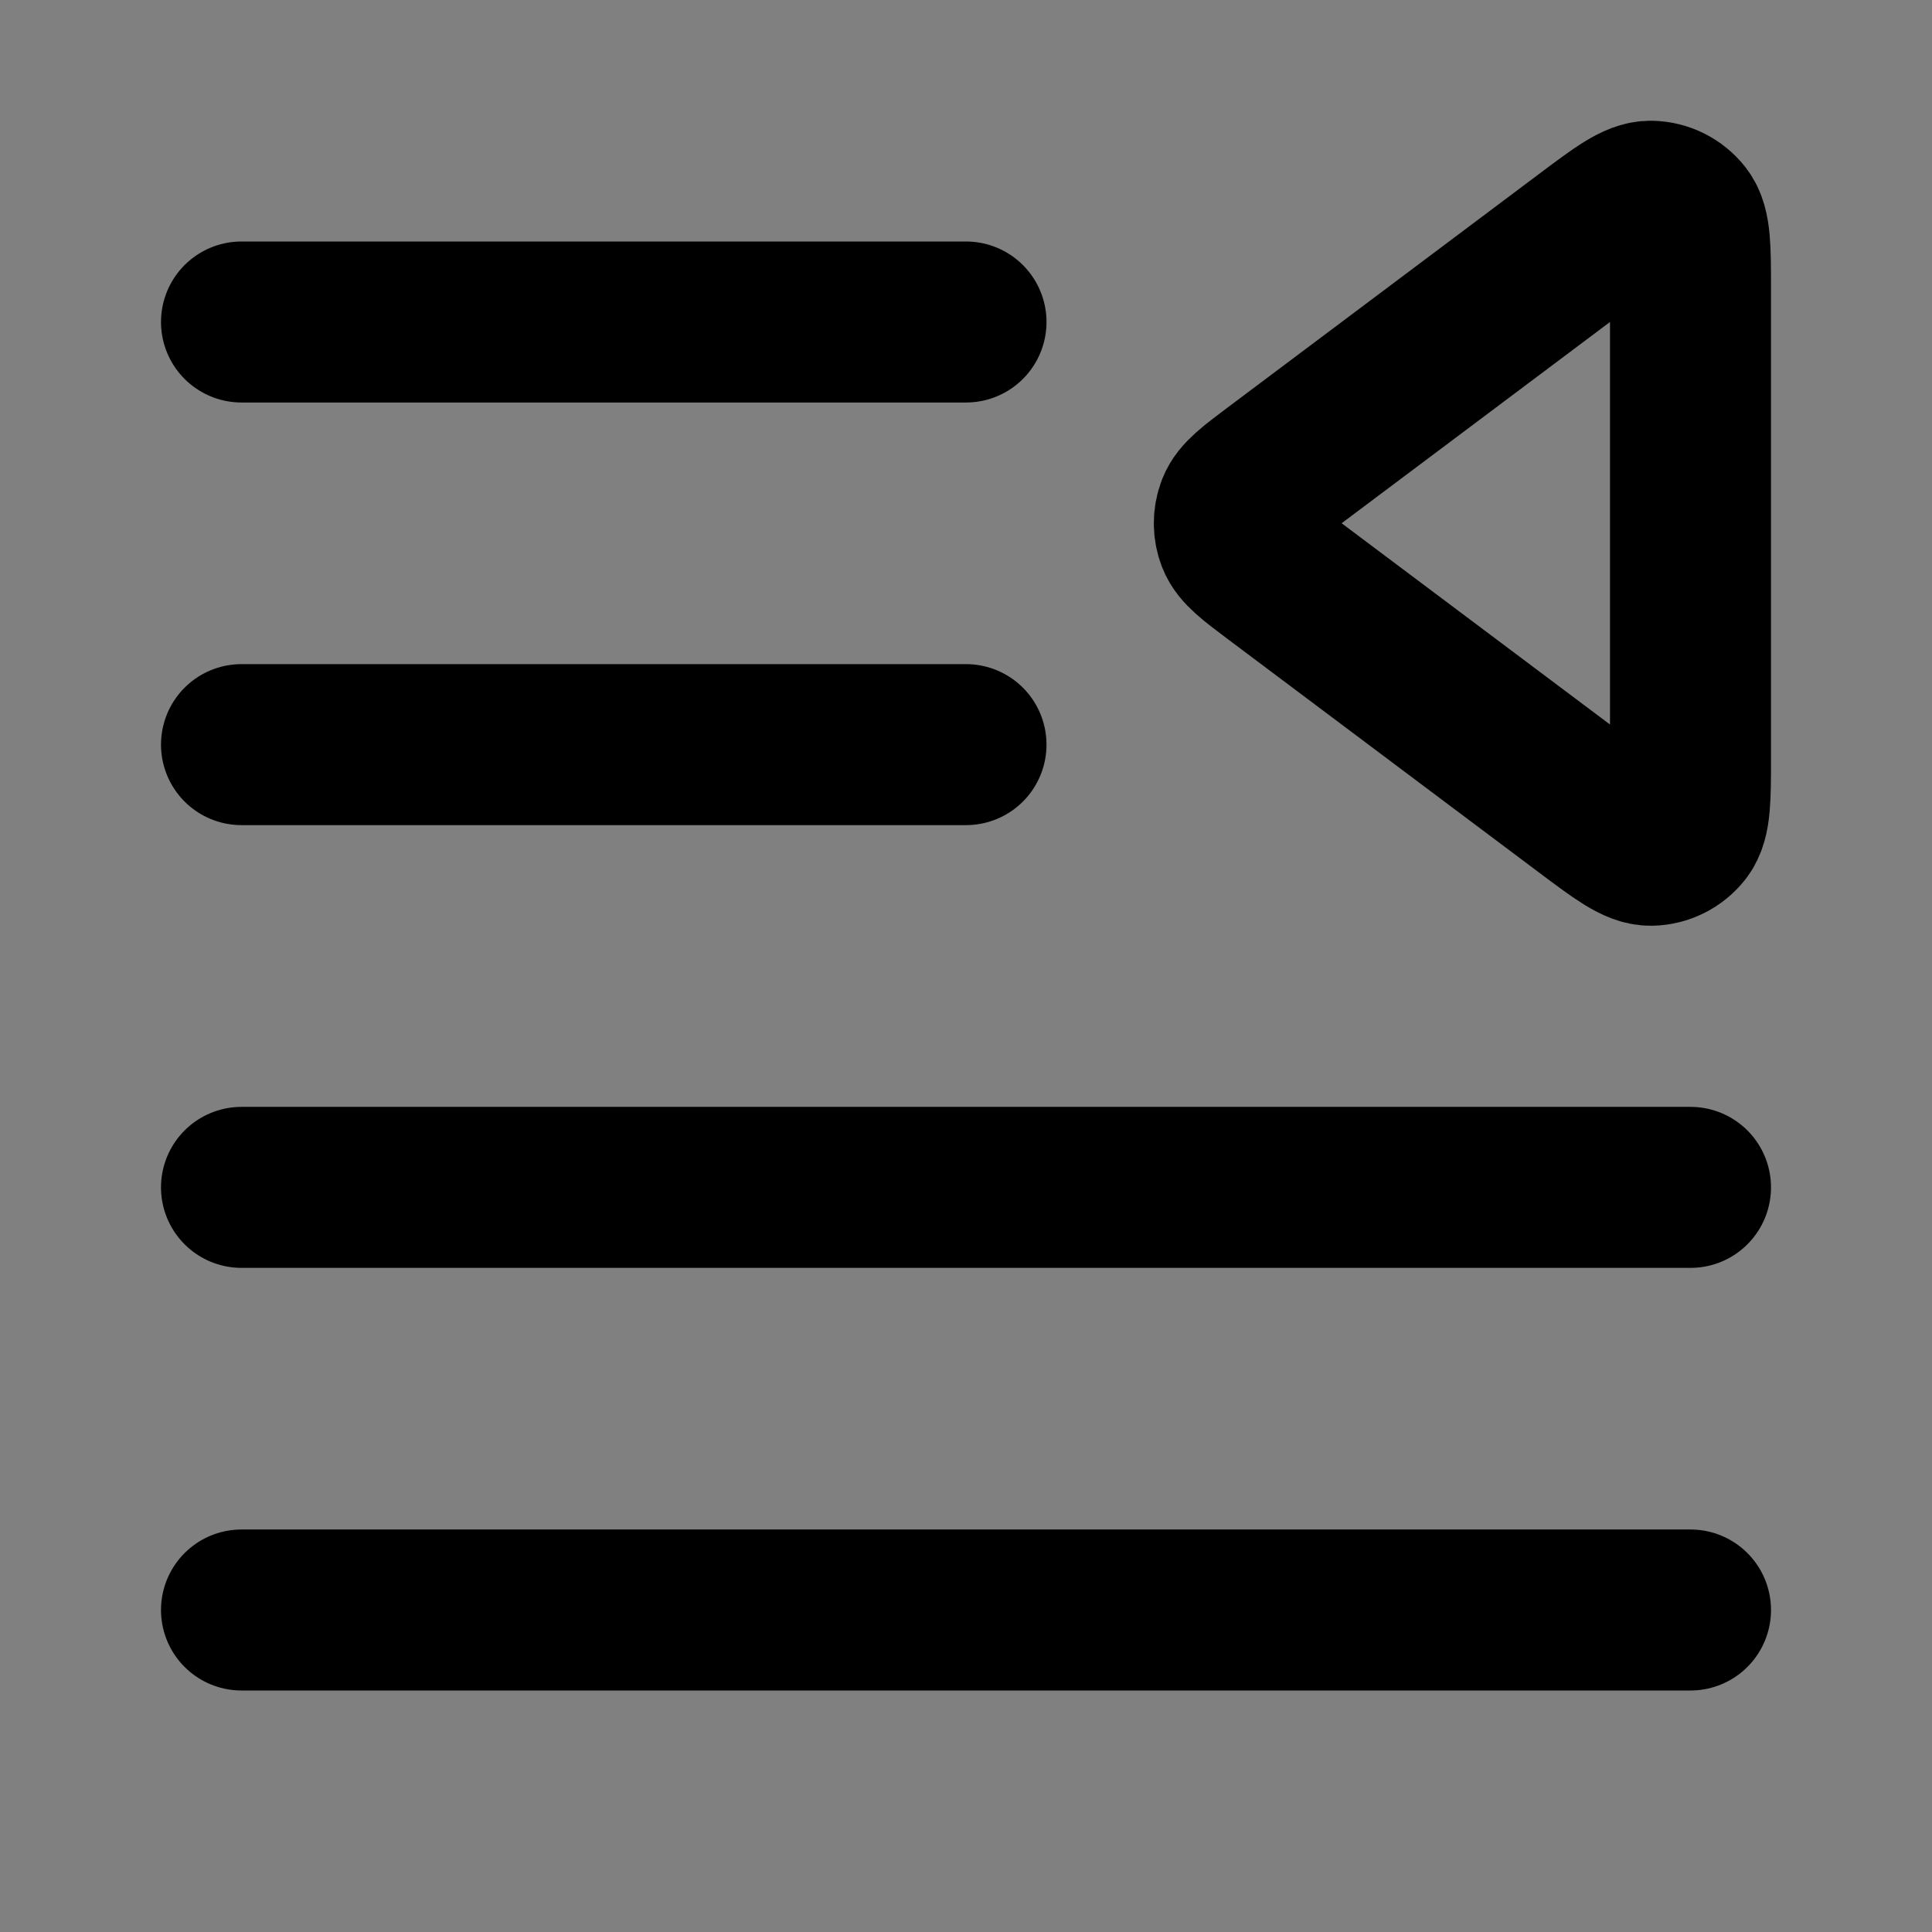 <svg width="24" height="24" viewBox="0 0 24 24" fill="none" xmlns="http://www.w3.org/2000/svg">
<rect x="0" y="0" width="24" height="24" fill="#808080" stroke="none"/>
<path d="M21 9.4C21 9.915 21 10.172 20.894 10.308C20.801 10.426 20.66 10.497 20.51 10.5C20.338 10.503 20.132 10.349 19.72 10.04L15.853 7.14C15.564 6.923 15.419 6.814 15.367 6.681C15.322 6.565 15.322 6.435 15.367 6.319C15.419 6.186 15.564 6.077 15.853 5.86L19.72 2.96C20.132 2.651 20.338 2.496 20.51 2.5C20.66 2.503 20.801 2.574 20.894 2.692C21 2.827 21 3.085 21 3.6V9.4Z" fill="white" fill-opacity="0.01"/>
<path d="M12 9.25H3M12 4L3 4M21 14.75H3M21 20H3M19.72 2.96L15.853 5.86C15.564 6.077 15.419 6.186 15.367 6.319C15.322 6.435 15.322 6.565 15.367 6.681C15.419 6.814 15.564 6.923 15.853 7.14L19.72 10.04C20.132 10.349 20.338 10.503 20.51 10.5C20.66 10.497 20.801 10.426 20.894 10.308C21 10.172 21 9.915 21 9.4V3.6C21 3.085 21 2.827 20.894 2.692C20.801 2.574 20.66 2.503 20.51 2.5C20.338 2.496 20.132 2.651 19.72 2.96Z" stroke="black" stroke-width="2" stroke-linecap="round" stroke-linejoin="round"/>
</svg>

